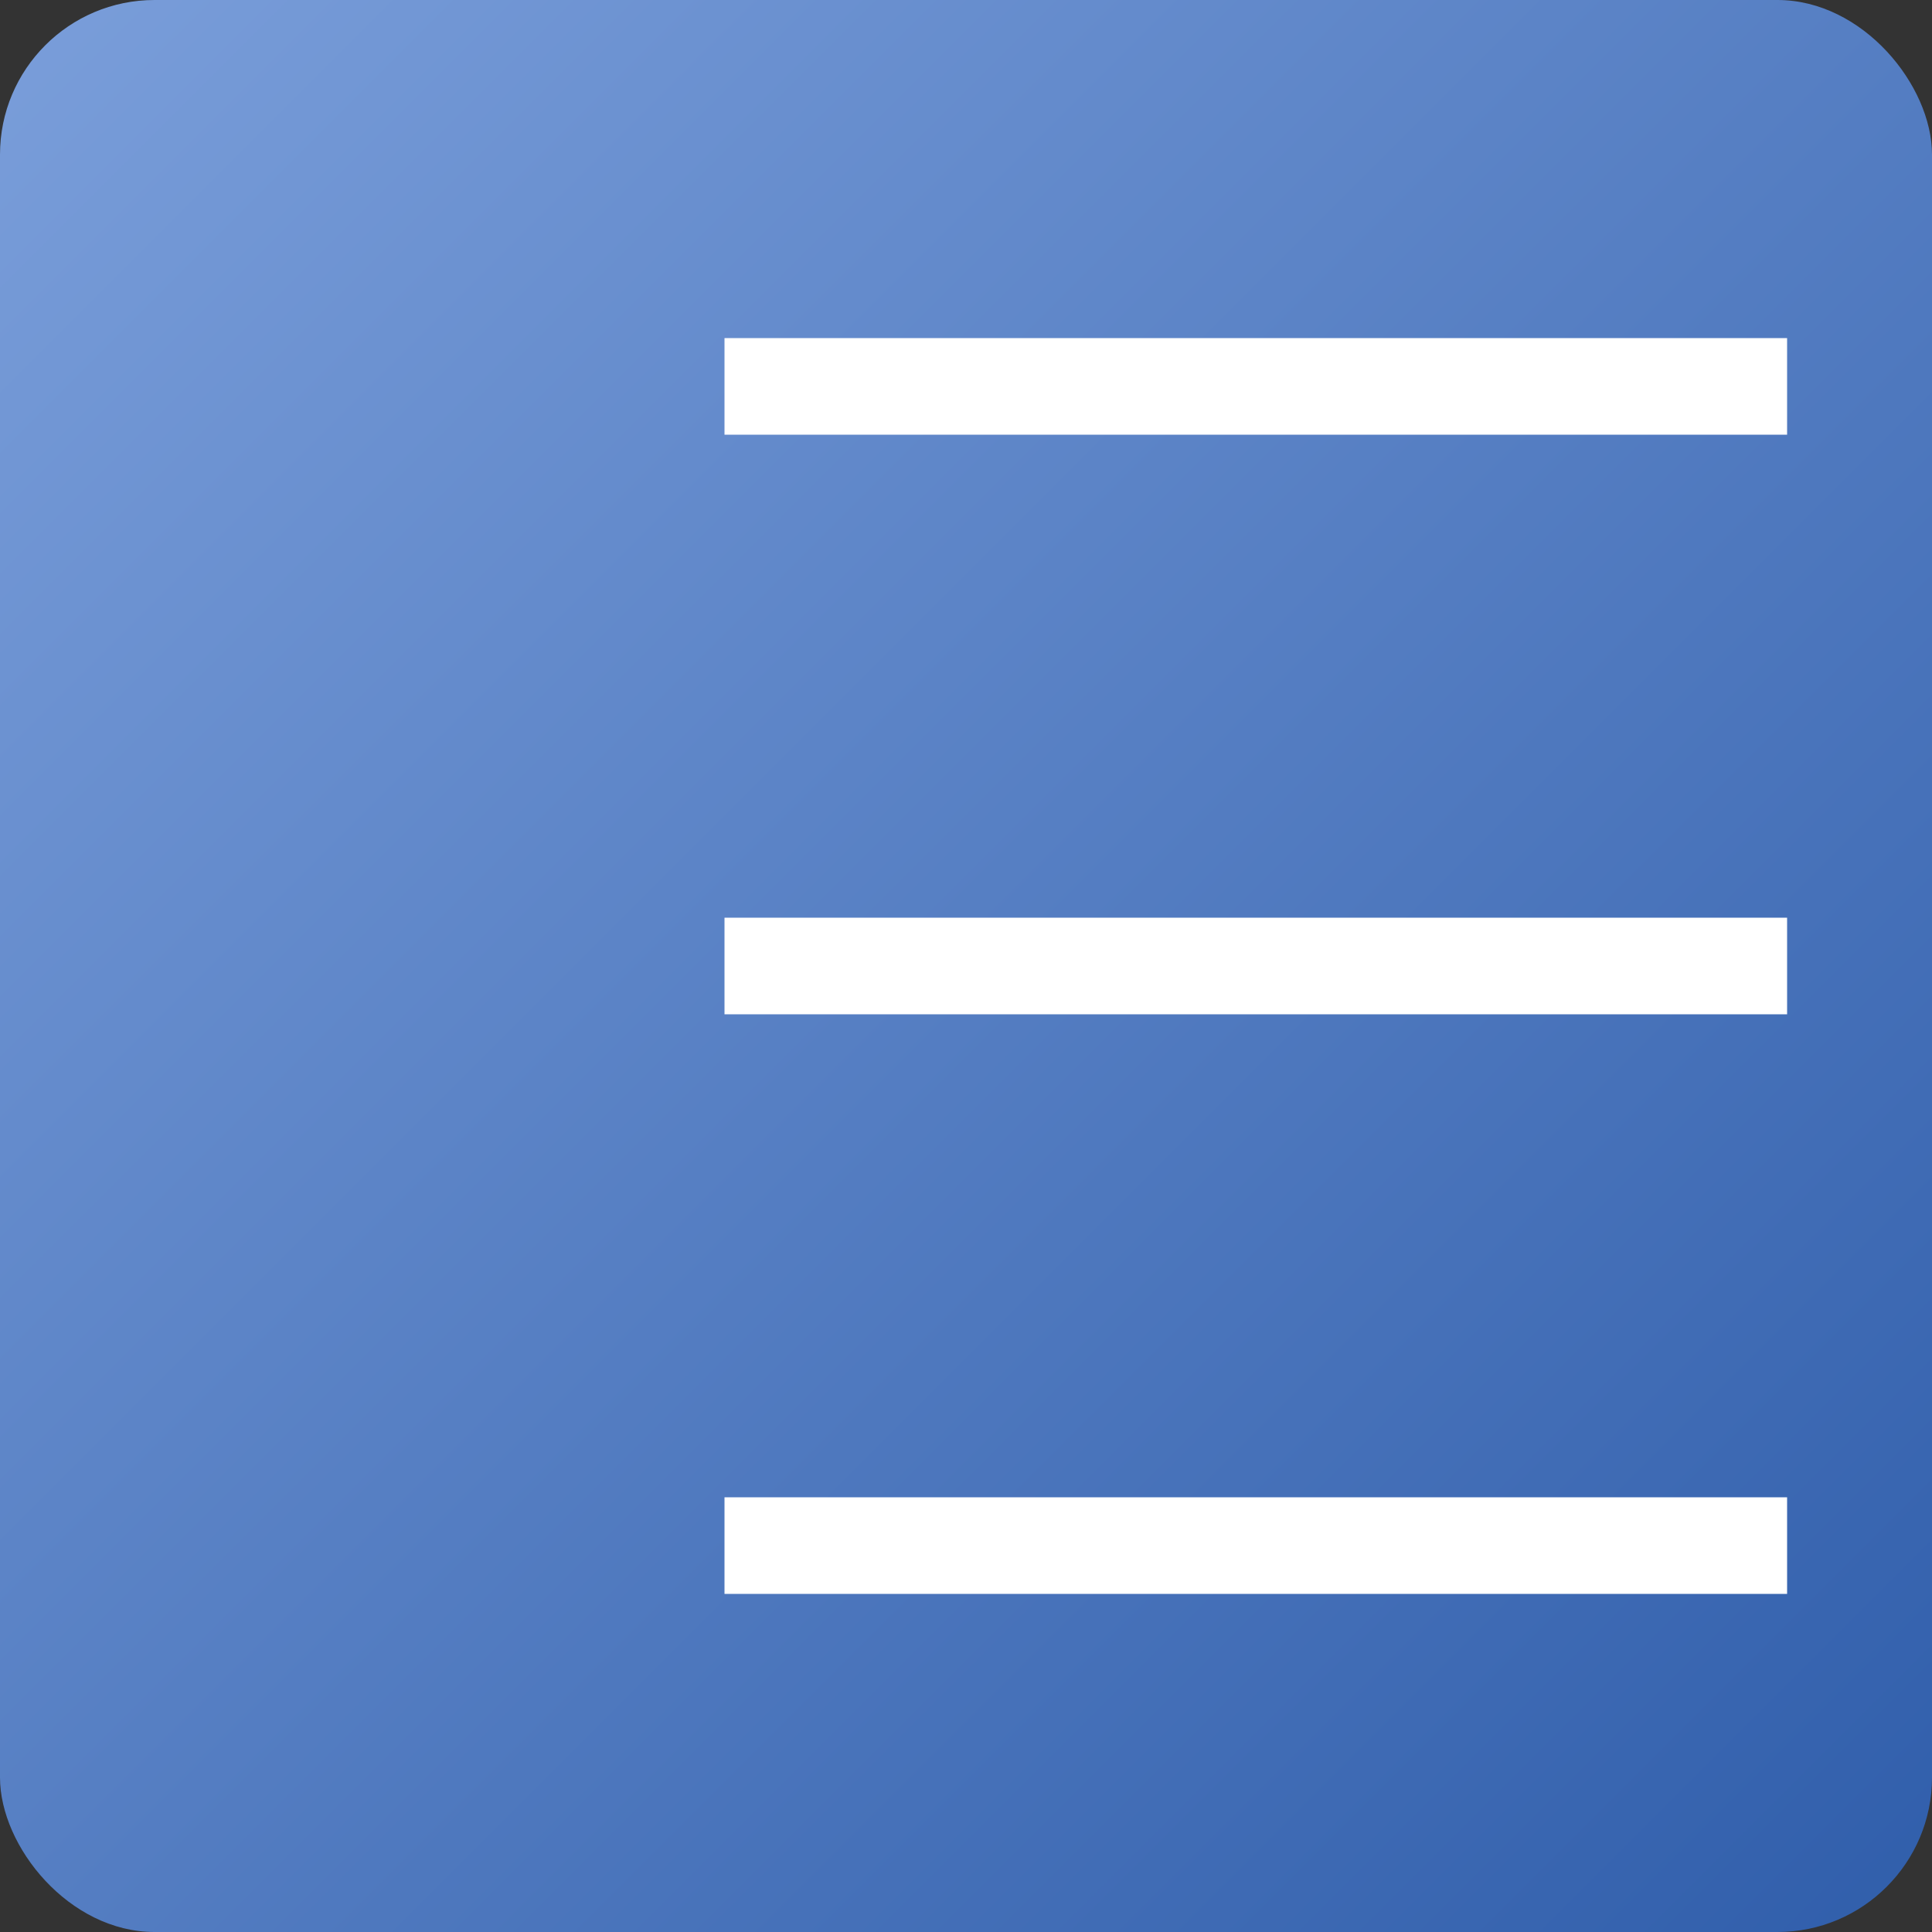 <?xml version="1.0" encoding="UTF-8" standalone="no"?>
<svg
   xmlns:osb="http://www.openswatchbook.org/uri/2009/osb"
   xmlns:dc="http://purl.org/dc/elements/1.1/"
   xmlns:cc="http://creativecommons.org/ns#"
   xmlns:rdf="http://www.w3.org/1999/02/22-rdf-syntax-ns#"
   xmlns:svg="http://www.w3.org/2000/svg"
   xmlns="http://www.w3.org/2000/svg"
   xmlns:xlink="http://www.w3.org/1999/xlink"
   width="50mm"
   height="50mm"
   viewBox="0 0 50 50"
   version="1.1"
   id="svg5715">
  <rect x="0" y="0" width="50" height="50" fill="#333333" stroke="none"/>
  <defs
     id="defs5709">
    <linearGradient
       gradientTransform="matrix(0,0,0,0,-0.215,9.59)"
       osb:paint="solid"
       id="linearGradient4609">
      <stop
         id="stop4607"
         offset="0"
         style="stop-color:#ffffff;stop-opacity:1;" />
    </linearGradient>
    <linearGradient
       gradientUnits="userSpaceOnUse"
       gradientTransform="matrix(-1.9003918e-5,0,0,-4.8668474e-5,-50.855,90.922)"
       id="linearGradient934"
       xlink:href="#linearGradient4609" />
    <linearGradient
       gradientTransform="translate(-65,-22)"
       xlink:href="#linearGradient4688"
       id="linearGradient4690"
       x1="65"
       y1="22"
       x2="115"
       y2="72"
       gradientUnits="userSpaceOnUse" />
    <linearGradient
       id="linearGradient4688">
      <stop
         style="stop-color:#7a9eda;stop-opacity:1"
         offset="0"
         id="stop4684" />
      <stop
         style="stop-color:#305eab;stop-opacity:1"
         offset="1"
         id="stop4686" />
    </linearGradient>
  </defs>
  <rect
     rx="4"
     y="7.2265628e-08"
     x="4.020996e-07"
     height="50"
     width="50"
     id="rect817-3"
     style="opacity:1;vector-effect:none;fill:url(#linearGradient4690);fill-opacity:1;fill-rule:nonzero;stroke:none;stroke-width:1;stroke-linecap:round;stroke-linejoin:miter;stroke-miterlimit:4;stroke-dasharray:none;stroke-dashoffset:0;stroke-opacity:0.992" />
  <rect
     y="20"
     x="5"
     height="10"
     width="10"
     id="rect4613"
     style="opacity:1;vector-effect:none;fill:url(#linearGradient4609);fill-opacity:1;fill-rule:nonzero;stroke:none;stroke-width:1;stroke-linecap:round;stroke-linejoin:miter;stroke-miterlimit:4;stroke-dasharray:none;stroke-dashoffset:0;stroke-opacity:1" />
  <path
     id="path4621"
     d="M 5,15 10,5 15,15 Z"
     style="fill:url(#linearGradient4609);fill-rule:evenodd;stroke:none;stroke-width:0.265px;stroke-linecap:butt;stroke-linejoin:miter;stroke-opacity:1" />
  <circle
     r="5"
     cy="40"
     cx="10"
     id="path4623"
     style="opacity:1;vector-effect:none;fill:url(#linearGradient4609);fill-opacity:1;fill-rule:nonzero;stroke:none;stroke-width:1;stroke-linecap:round;stroke-linejoin:miter;stroke-miterlimit:4;stroke-dasharray:none;stroke-dashoffset:0;stroke-opacity:1" />
  <path
     id="path4625"
     d="M 20,10 H 45"
     style="fill:none;fill-rule:evenodd;stroke:#ffffff;stroke-width:2.5;stroke-linecap:square;stroke-linejoin:miter;stroke-miterlimit:4;stroke-dasharray:none;stroke-dashoffset:0;stroke-opacity:1" />
  <path
     style="fill:none;fill-rule:evenodd;stroke:#ffffff;stroke-width:2.5;stroke-linecap:square;stroke-linejoin:miter;stroke-miterlimit:4;stroke-dasharray:none;stroke-opacity:1"
     d="M 20,25 H 45"
     id="path4627" />
  <path
     id="path4629"
     d="M 20,40 H 45"
     style="fill:none;fill-rule:evenodd;stroke:#ffffff;stroke-width:2.5;stroke-linecap:square;stroke-linejoin:miter;stroke-miterlimit:4;stroke-dasharray:none;stroke-opacity:1" />
</svg>
